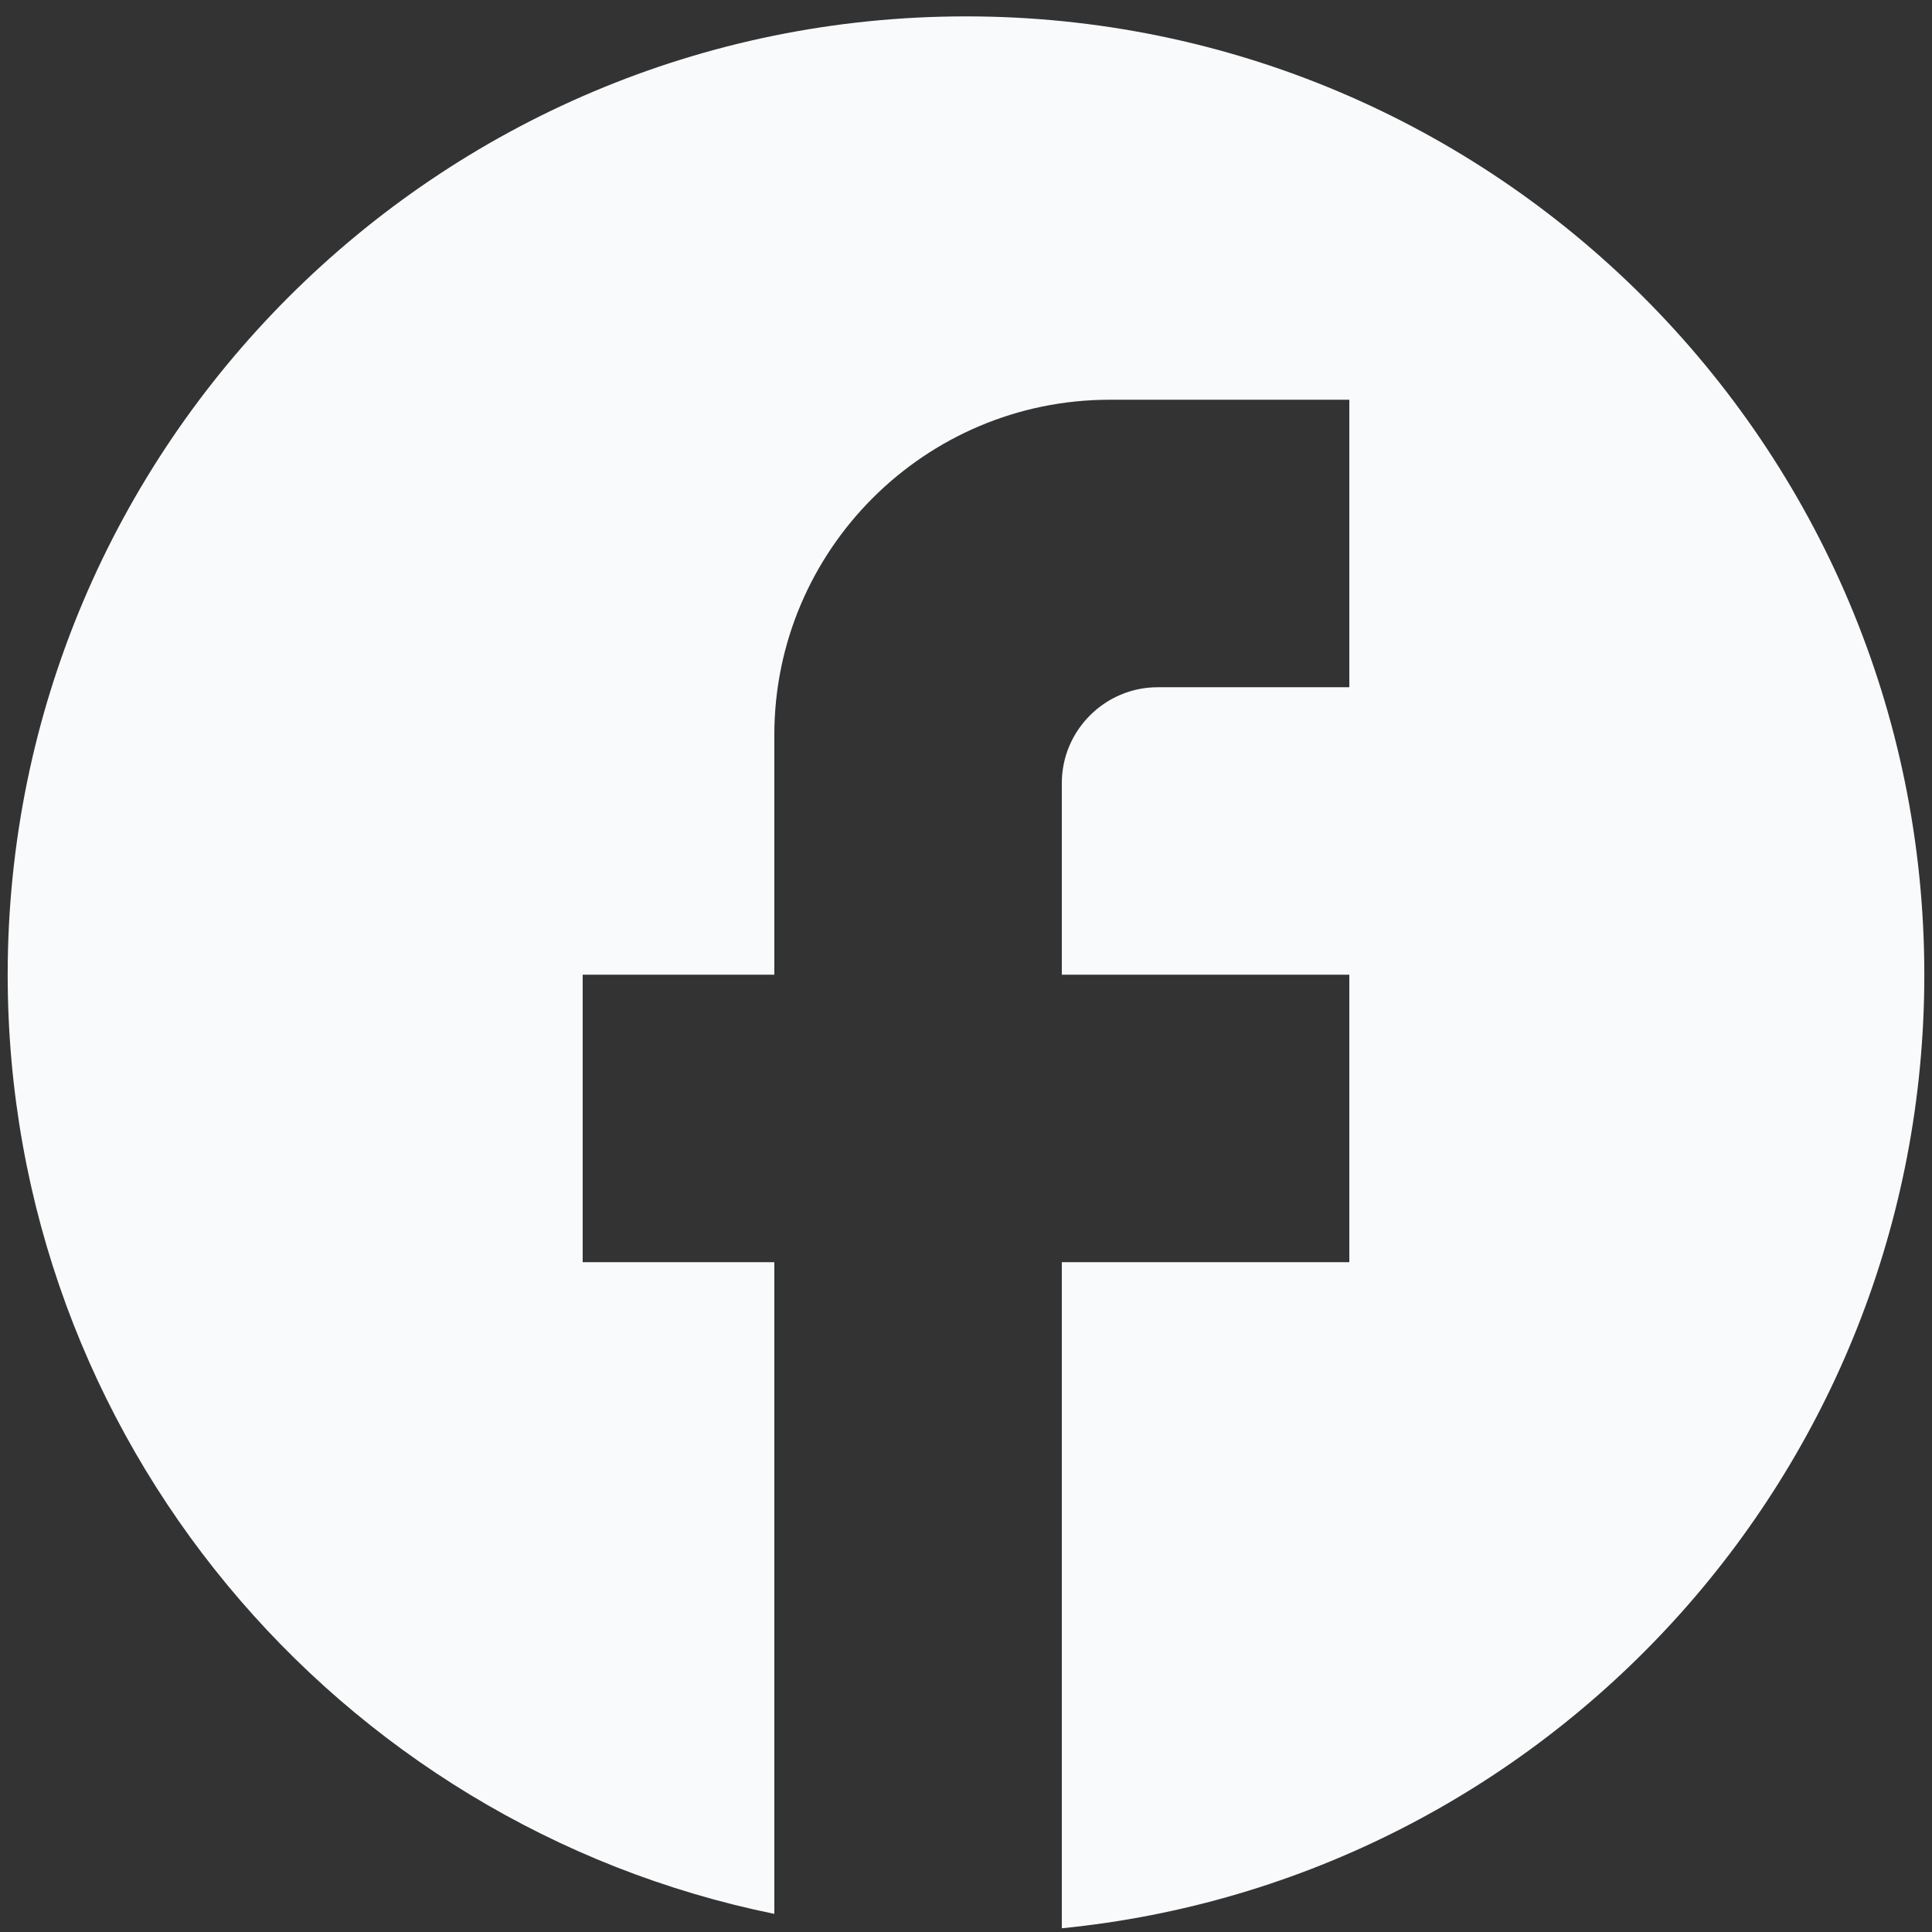 <svg width="42" height="42" viewBox="0 0 42 42" fill="none" xmlns="http://www.w3.org/2000/svg">
<rect x="0" y="0" width="42" height="42" fill="#333333" stroke="none"/>
<path d="M41.833 21.189C41.833 9.69 32.5 0.356 21 0.356C9.5 0.356 0.167 9.69 0.167 21.189C0.167 31.273 7.333 39.669 16.833 41.606V27.439H12.667V21.189H16.833V15.981C16.833 11.96 20.104 8.69 24.125 8.69H29.333V14.94H25.167C24.021 14.94 23.083 15.877 23.083 17.023V21.189H29.333V27.439H23.083V41.919C33.604 40.877 41.833 32.002 41.833 21.189Z" fill="#F9FAFB"/>
</svg>
